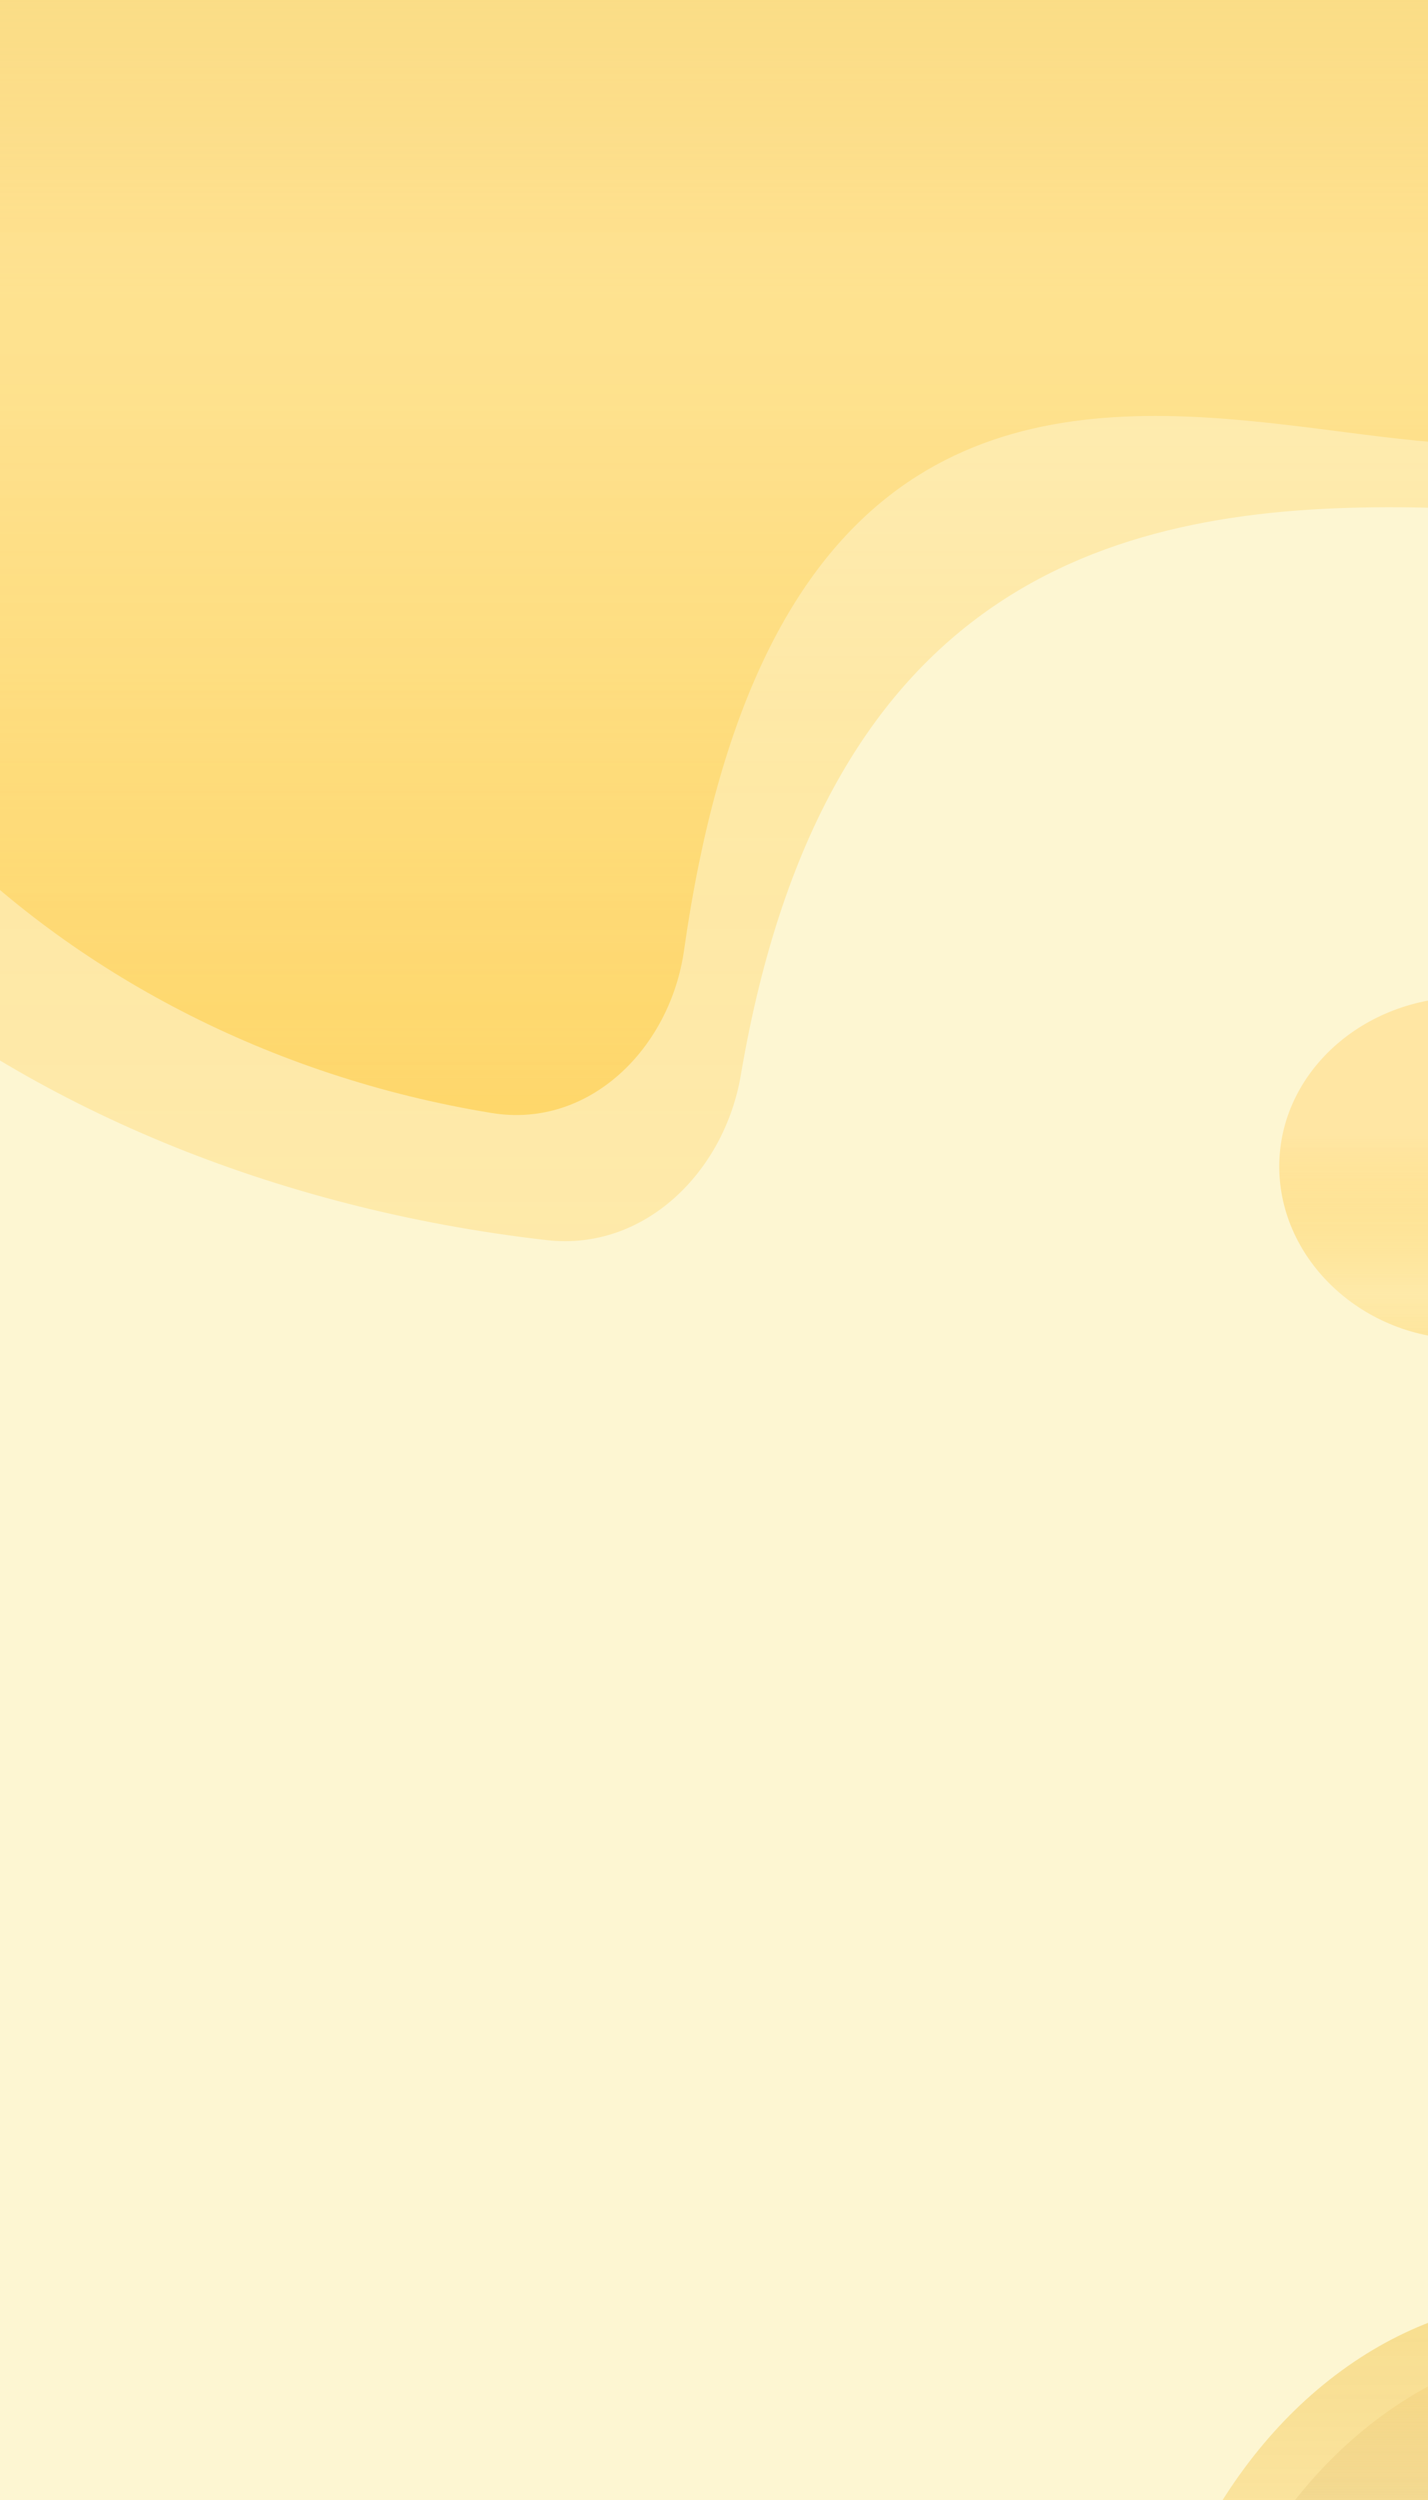 <svg width="384" height="672" viewBox="0 0 384 672" fill="none" xmlns="http://www.w3.org/2000/svg">
<rect x="0" y="0" width="384" height="672" fill="#333333" stroke="none"/>
<g clip-path="url(#clip0)">
<rect width="384" height="672" fill="#FDF6D2"/>
<path d="M437 80.822C437 194.873 221.179 -7.667 183.947 255.432C180.219 281.773 158.478 303.473 132.223 299.181C12.59 279.624 -78 187.461 -78 80.822C-78 -39.478 37.287 -137 179.5 -137C321.713 -137 437 -39.478 437 80.822Z" fill="url(#paint0_linear)"/>
<ellipse cx="417.5" cy="761.5" rx="113.5" ry="143.5" fill="url(#paint1_linear)"/>
<ellipse cx="428.5" cy="773.5" rx="113.5" ry="143.5" fill="url(#paint2_linear)"/>
<path d="M437 313.545C437 338.698 419.998 360 394.323 360C366.53 360 344 338.698 344 313.545C344 288.391 366.53 268 394.323 268C422.115 268 437 288.391 437 313.545Z" fill="url(#paint3_linear)"/>
<path d="M520 98.854C520 214.37 244.832 19.978 199.216 288.967C194.799 315.016 173.29 336.342 147.039 333.35C-0.773 316.508 -114 221.552 -114 111.297C-114 -10.37 23.877 -109 193.958 -109C364.038 -109 520 -22.812 520 98.854Z" fill="url(#paint4_linear)"/>
</g>
<defs>
<linearGradient id="paint0_linear" x1="179.5" y1="-137" x2="179.5" y2="298.643" gradientUnits="userSpaceOnUse">
<stop stop-color="#E0C47C" stop-opacity="0.82"/>
<stop offset="0.498" stop-color="#FFCE4E" stop-opacity="0.34"/>
<stop offset="0.721" stop-color="#FFC325" stop-opacity="0.36"/>
<stop offset="1" stop-color="#FDC227" stop-opacity="0.57"/>
</linearGradient>
<linearGradient id="paint1_linear" x1="417.5" y1="618" x2="417.5" y2="905" gradientUnits="userSpaceOnUse">
<stop stop-color="#EEB92E" stop-opacity="0.41"/>
<stop offset="0.472" stop-color="#FFCE4E" stop-opacity="0.27"/>
<stop offset="0.534" stop-color="#FECB44" stop-opacity="0.59"/>
<stop offset="0.717" stop-color="#FDC227" stop-opacity="0.61"/>
<stop offset="1" stop-color="#BC8800" stop-opacity="0.7"/>
</linearGradient>
<linearGradient id="paint2_linear" x1="428.5" y1="630" x2="428.5" y2="917" gradientUnits="userSpaceOnUse">
<stop stop-color="#F8D781" stop-opacity="0.71"/>
<stop offset="0.185" stop-color="#E7CB83" stop-opacity="0.4"/>
<stop offset="1" stop-color="#FFE9AE" stop-opacity="0"/>
</linearGradient>
<linearGradient id="paint3_linear" x1="414.977" y1="304.791" x2="414.977" y2="395.88" gradientUnits="userSpaceOnUse">
<stop stop-color="#FFE6A3"/>
<stop offset="0.472" stop-color="#FFCE4E" stop-opacity="0.31"/>
<stop offset="0.717" stop-color="#FDC227" stop-opacity="0.4"/>
<stop offset="1" stop-color="#FDC227" stop-opacity="0.45"/>
</linearGradient>
<linearGradient id="paint4_linear" x1="193.958" y1="-109" x2="193.958" y2="331.594" gradientUnits="userSpaceOnUse">
<stop stop-color="#FFD462" stop-opacity="0.32"/>
<stop offset="0.472" stop-color="#FFD462" stop-opacity="0.31"/>
<stop offset="0.717" stop-color="#FFD462" stop-opacity="0.4"/>
<stop offset="1" stop-color="#FFD462" stop-opacity="0.36"/>
</linearGradient>
<clipPath id="clip0">
<rect width="384" height="672" fill="white"/>
</clipPath>
</defs>
</svg>
